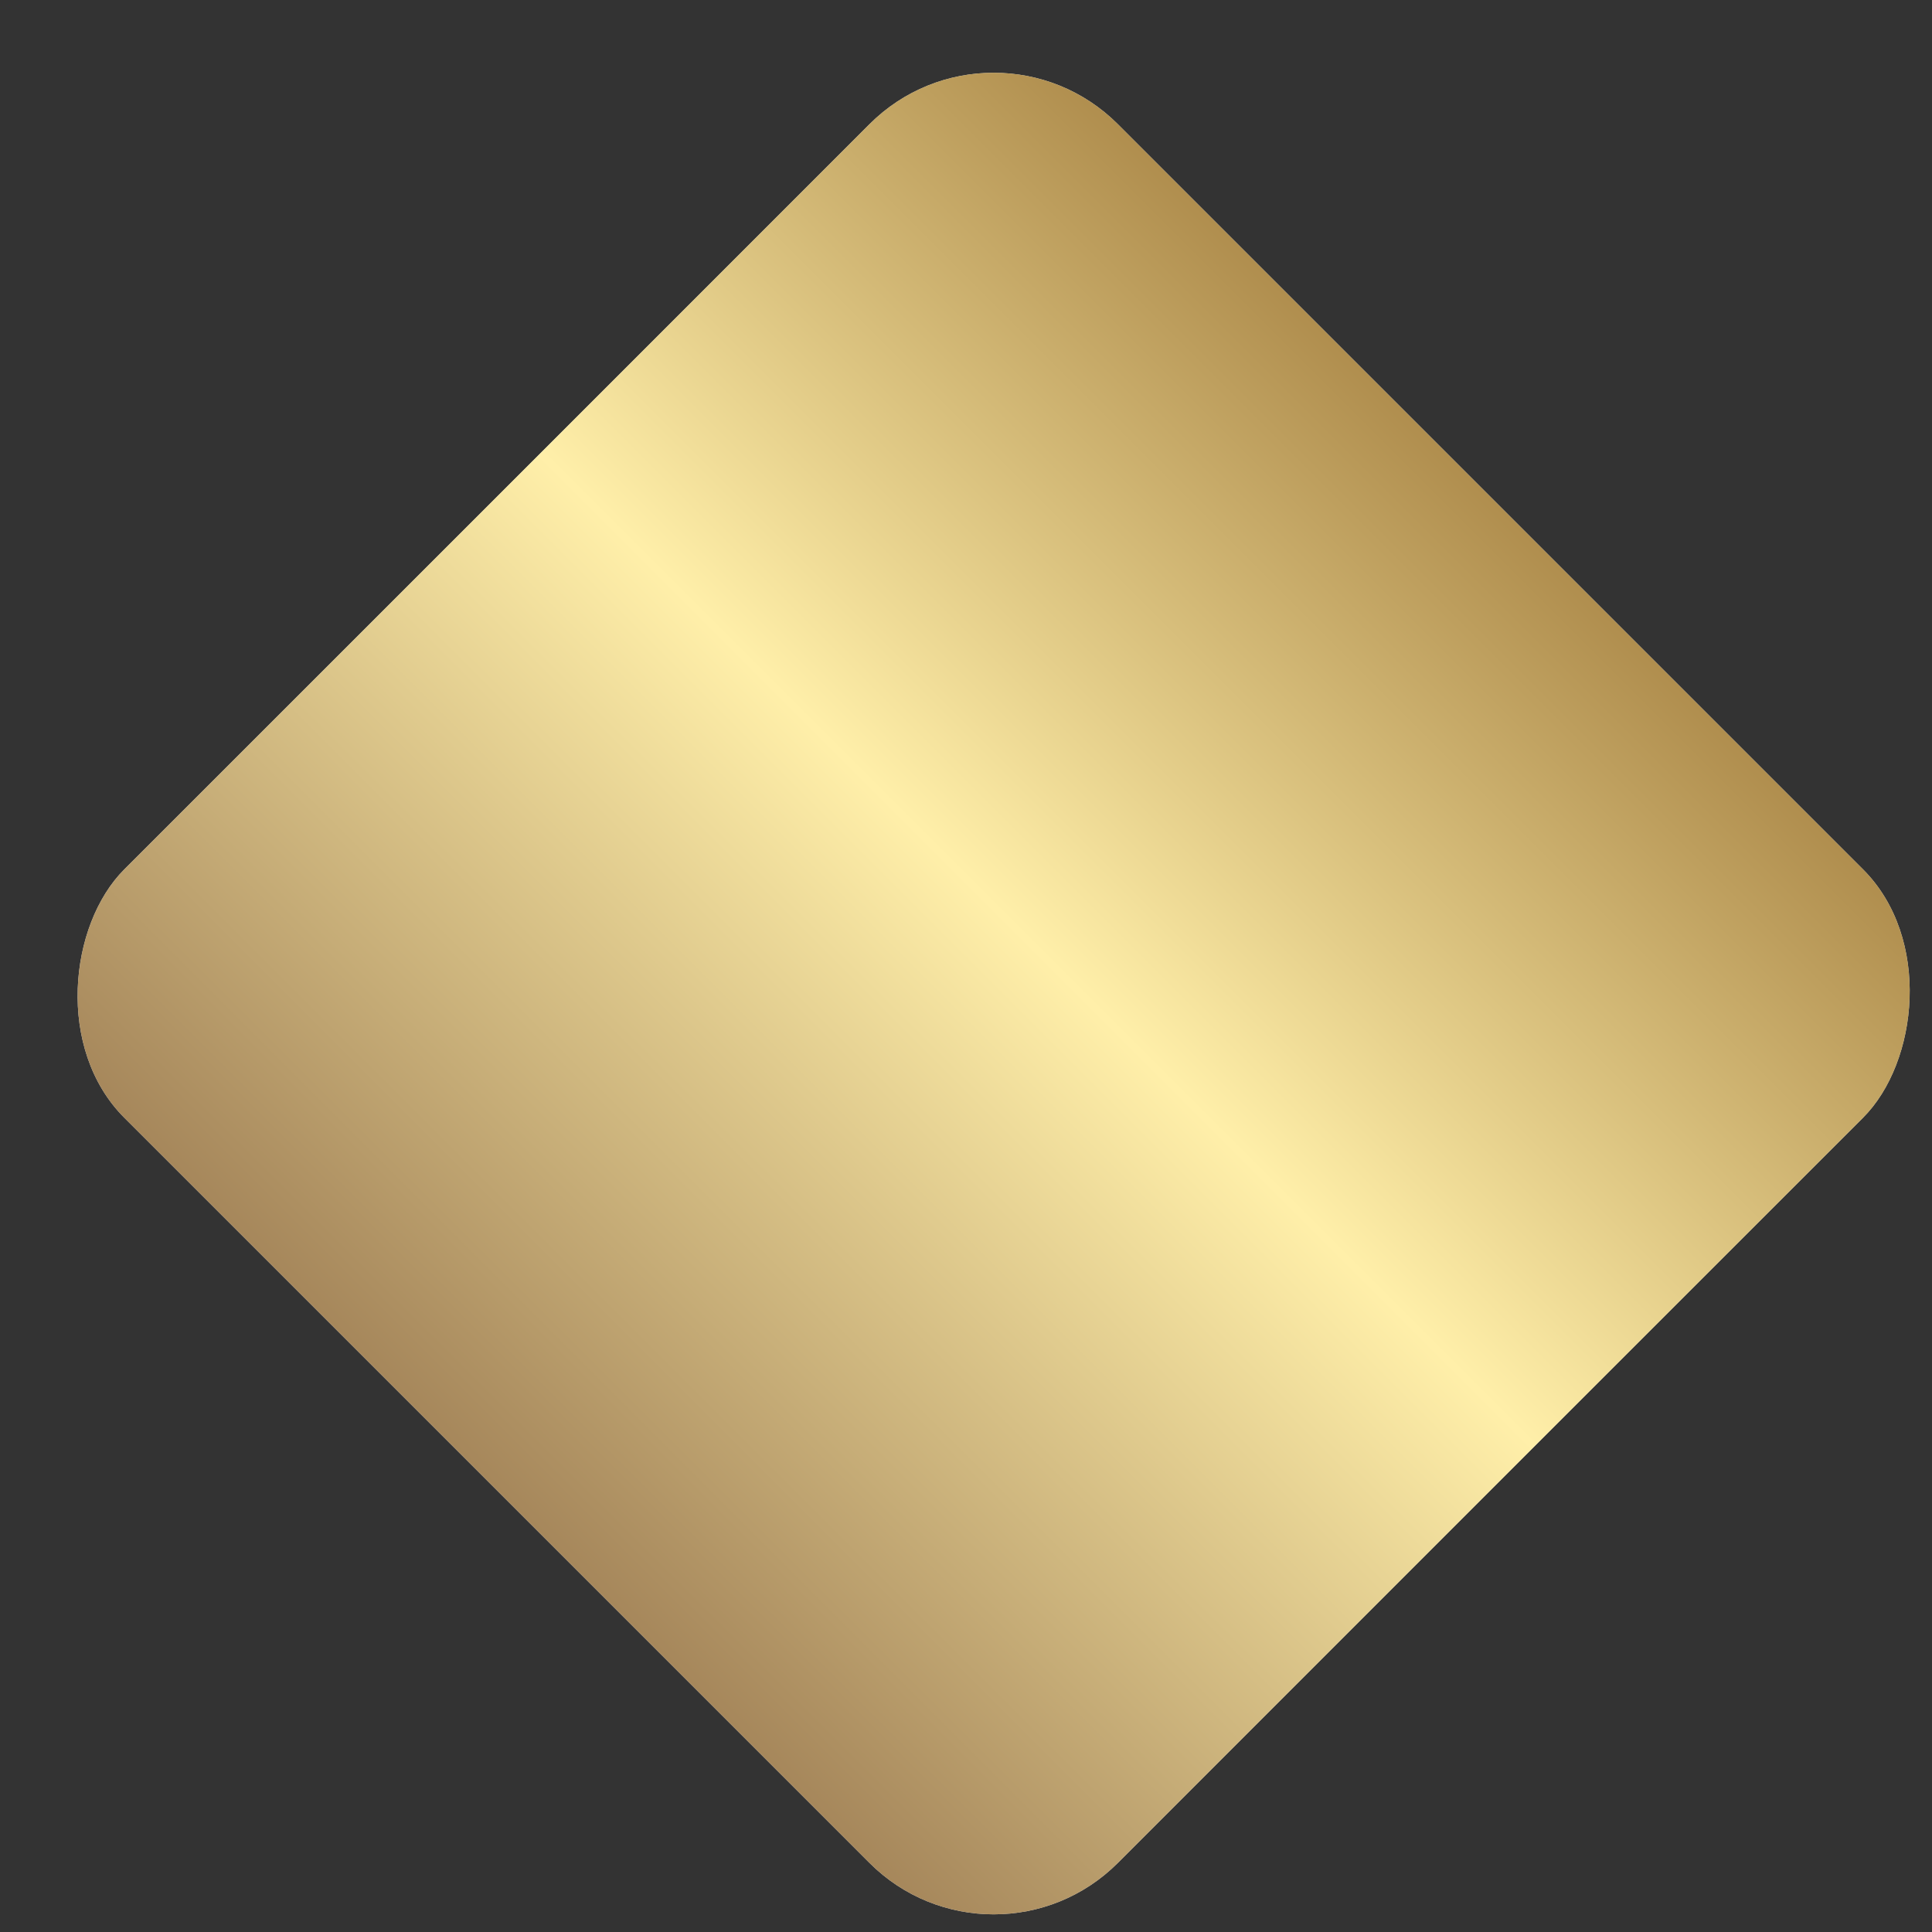 <svg width="22" height="22" viewBox="0 0 22 22" fill="none" xmlns="http://www.w3.org/2000/svg">
<rect x="0" y="0" width="22" height="22" fill="#333333" stroke="none"/>
<rect x="11.315" width="16" height="16" rx="2" transform="rotate(45 11.315 0)" fill="#D9D9D9"/>
<rect x="11.315" width="16" height="16" rx="2" transform="rotate(45 11.315 0)" fill="url(#paint0_linear_69_2146)"/>
<defs>
<linearGradient id="paint0_linear_69_2146" x1="19.786" y1="16" x2="19.786" y2="0" gradientUnits="userSpaceOnUse">
<stop stop-color="#A6875B"/>
<stop offset="0.544" stop-color="#FFEFA9"/>
<stop offset="1" stop-color="#B08E4E"/>
</linearGradient>
</defs>
</svg>
